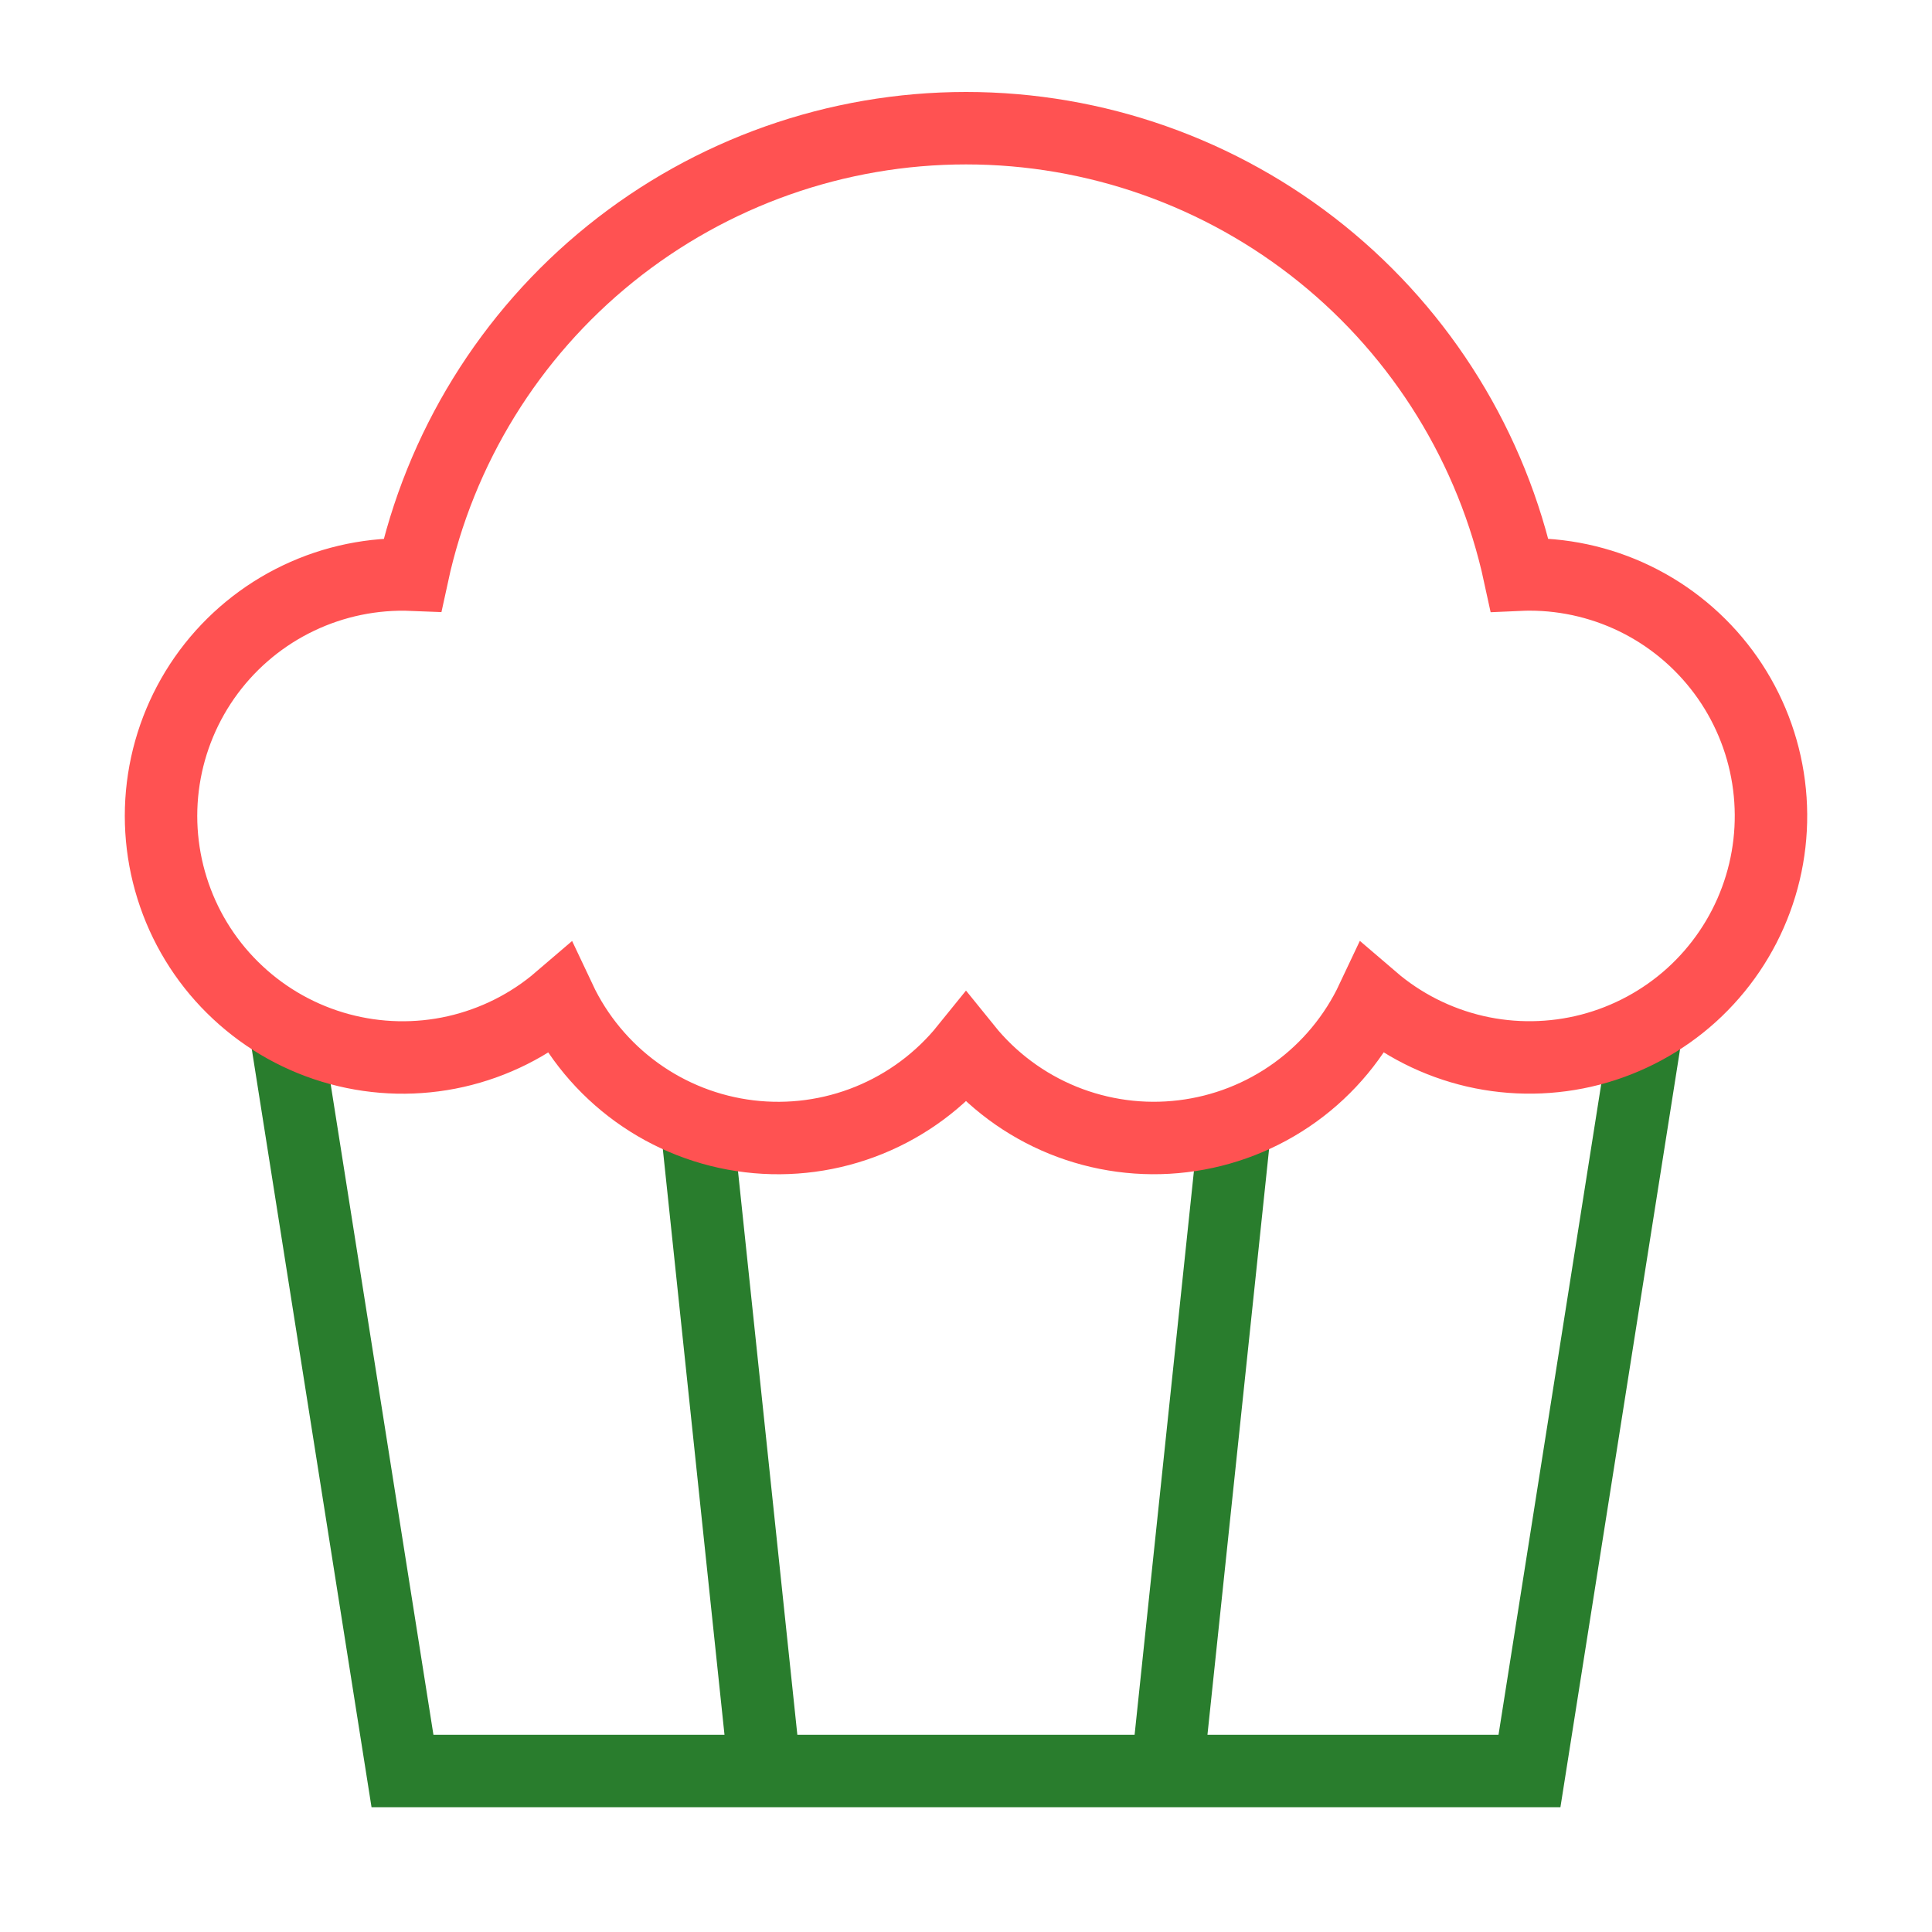 <svg width="40" height="40" viewBox="0 0 40 40" fill="none" xmlns="http://www.w3.org/2000/svg">
<path d="M5.899 21.258L8.333 36.667H31.666L34.096 21.272M15.833 36.667L14.419 23.237M24.166 36.667L25.569 23.333" stroke="#297D2D" stroke-width="1.5"/>
<path d="M11.586 20.692C10.968 21.222 10.229 21.592 9.434 21.772C8.64 21.951 7.813 21.933 7.027 21.72C6.24 21.507 5.518 21.105 4.923 20.549C4.327 19.994 3.876 19.301 3.61 18.531C3.343 17.761 3.268 16.938 3.392 16.133C3.516 15.328 3.835 14.565 4.321 13.911C4.807 13.258 5.446 12.732 6.181 12.382C6.916 12.031 7.726 11.865 8.54 11.898C9.107 9.28 10.553 6.935 12.639 5.253C14.724 3.572 17.322 2.654 20.001 2.654C22.68 2.654 25.278 3.572 27.363 5.253C29.448 6.935 30.894 9.28 31.461 11.898C31.528 11.895 31.596 11.893 31.666 11.893C32.472 11.893 33.267 12.088 33.981 12.461C34.695 12.834 35.309 13.375 35.77 14.036C36.23 14.697 36.524 15.46 36.626 16.26C36.728 17.059 36.636 17.872 36.356 18.628C36.077 19.384 35.618 20.061 35.021 20.602C34.423 21.142 33.703 21.53 32.923 21.733C32.143 21.935 31.325 21.946 30.54 21.765C29.755 21.583 29.025 21.215 28.413 20.69C28.052 21.456 27.503 22.119 26.816 22.615C26.129 23.111 25.328 23.424 24.487 23.525C23.646 23.627 22.793 23.512 22.008 23.194C21.223 22.875 20.532 22.362 20 21.703C19.468 22.362 18.777 22.875 17.992 23.194C17.207 23.513 16.354 23.627 15.513 23.526C14.672 23.425 13.871 23.112 13.184 22.616C12.497 22.12 11.947 21.458 11.586 20.692Z" stroke="#FF5252" stroke-width="1.5"/>
</svg>
